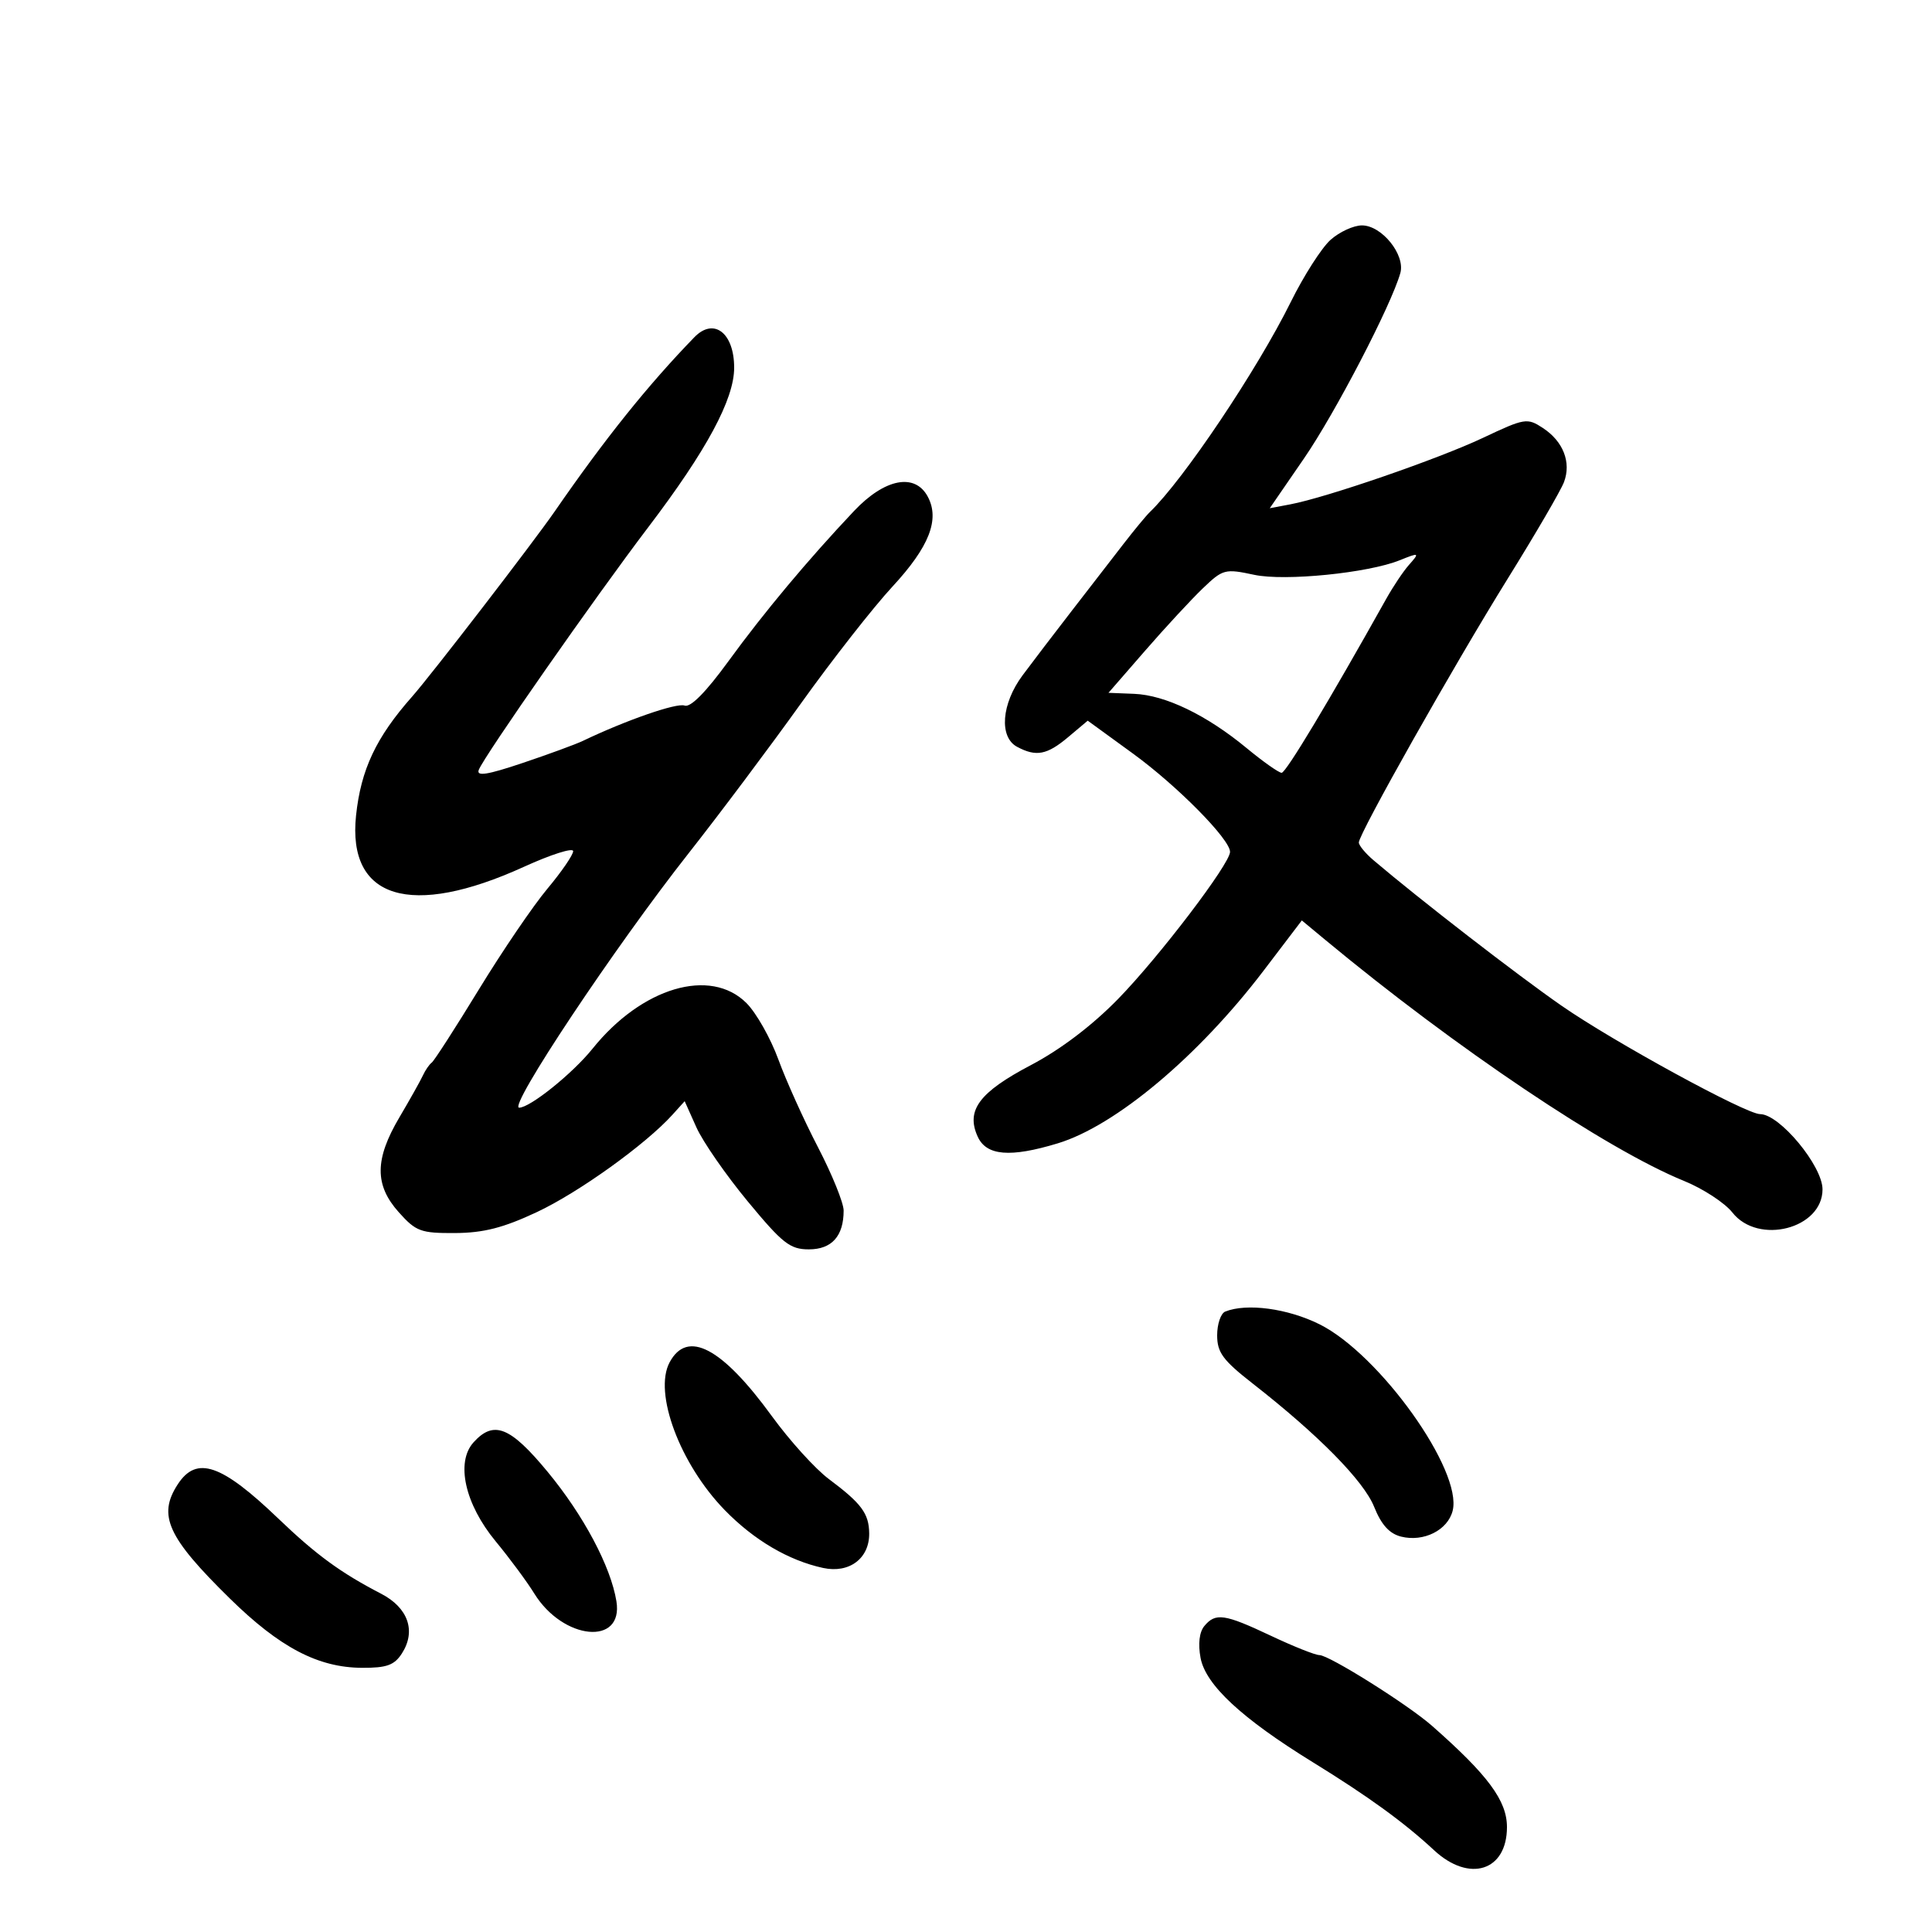 <svg xmlns="http://www.w3.org/2000/svg" width="300" height="300" viewBox="0 0 300 300" version="1.1">
	<path d="M 206.599 37.250 C 205.217 38.487, 202.443 42.824, 200.434 46.886 C 195.221 57.428, 183.780 74.485, 178.551 79.510 C 177.973 80.066, 176.113 82.316, 174.418 84.510 C 172.723 86.705, 169.123 91.360, 166.418 94.856 C 163.713 98.351, 160.281 102.851, 158.791 104.856 C 155.502 109.279, 155.104 114.450, 157.934 115.965 C 160.895 117.549, 162.574 117.229, 165.874 114.453 L 168.901 111.906 175.911 117.004 C 182.796 122.012, 191 130.317, 191 132.279 C 191 134.122, 179.997 148.579, 173.617 155.118 C 169.594 159.240, 164.672 162.975, 160.086 165.385 C 152.041 169.613, 149.957 172.415, 151.818 176.500 C 153.172 179.472, 156.860 179.779, 164.251 177.537 C 173.225 174.814, 186.081 164.030, 196.199 150.738 L 202.147 142.924 205.824 145.973 C 226.023 162.727, 249.478 178.485, 261.492 183.373 C 264.447 184.575, 267.828 186.783, 269.005 188.279 C 273.008 193.368, 283 190.800, 283 184.684 C 283 181.037, 276.337 173.004, 273.310 173.001 C 271.114 172.999, 250.586 161.792, 242.500 156.182 C 235.586 151.385, 220.460 139.684, 213.270 133.570 C 212.022 132.508, 211 131.272, 211 130.823 C 211 129.464, 225.750 103.324, 234.112 89.864 C 238.430 82.914, 242.364 76.164, 242.854 74.864 C 244.013 71.788, 242.742 68.532, 239.572 66.455 C 237.139 64.861, 236.765 64.923, 230.268 67.993 C 223.331 71.270, 205.994 77.252, 200.334 78.319 L 197.167 78.917 202.471 71.208 C 207.331 64.143, 216.015 47.437, 217.442 42.407 C 218.245 39.574, 214.565 35, 211.483 35 C 210.179 35, 207.981 36.013, 206.599 37.250 M 107.821 52.363 C 100.591 59.819, 93.931 68.126, 86.143 79.402 C 82.820 84.214, 66.946 104.830, 64 108.161 C 58.401 114.490, 56.042 119.491, 55.287 126.630 C 53.916 139.599, 63.772 142.610, 81.361 134.595 C 85.562 132.680, 89 131.588, 89 132.168 C 89 132.748, 87.196 135.377, 84.992 138.010 C 82.787 140.643, 78.001 147.680, 74.356 153.648 C 70.710 159.617, 67.418 164.725, 67.041 165 C 66.663 165.275, 66.044 166.175, 65.664 167 C 65.284 167.825, 63.644 170.750, 62.020 173.500 C 58.173 180.011, 58.146 184.014, 61.920 188.234 C 64.595 191.226, 65.330 191.497, 70.670 191.466 C 75.094 191.440, 78.152 190.657, 83.352 188.220 C 89.850 185.175, 100.251 177.709, 104.409 173.106 L 106.317 170.992 108.134 175.050 C 109.133 177.281, 112.722 182.458, 116.110 186.554 C 121.518 193.092, 122.675 194, 125.599 194 C 129.159 194, 131 191.946, 131 187.974 C 131 186.788, 129.211 182.371, 127.024 178.159 C 124.837 173.946, 122.065 167.806, 120.863 164.512 C 119.662 161.219, 117.435 157.282, 115.916 155.762 C 110.315 150.161, 99.660 153.318, 92.001 162.849 C 88.915 166.690, 82.307 172, 80.615 172 C 78.846 172, 95.493 147.006, 106.924 132.500 C 111.691 126.450, 119.546 115.972, 124.380 109.216 C 129.213 102.460, 135.606 94.299, 138.586 91.080 C 144.288 84.922, 145.960 80.662, 144.065 77.122 C 142.068 73.389, 137.377 74.302, 132.609 79.352 C 125.416 86.971, 118.659 95.053, 113.102 102.686 C 109.594 107.505, 107.211 109.911, 106.297 109.561 C 105.091 109.098, 97.201 111.838, 90.500 115.047 C 89.400 115.574, 85.194 117.117, 81.153 118.476 C 75.660 120.323, 73.942 120.593, 74.344 119.545 C 75.159 117.423, 92.375 92.775, 100.668 81.858 C 109.728 69.933, 114 61.999, 114 57.098 C 114 51.681, 110.835 49.255, 107.821 52.363 M 217.340 86.998 C 212.417 88.983, 199.522 90.274, 194.759 89.258 C 190.203 88.286, 189.892 88.368, 186.759 91.373 C 184.967 93.093, 180.941 97.443, 177.812 101.040 L 172.125 107.580 176.100 107.738 C 180.942 107.932, 187.351 111.021, 193.565 116.156 C 196.124 118.270, 198.576 120, 199.014 120 C 199.680 120, 206.385 108.847, 215.246 93 C 216.322 91.075, 217.902 88.713, 218.756 87.750 C 220.487 85.800, 220.411 85.760, 217.340 86.998 M 190.250 203.662 C 189.563 203.940, 189 205.598, 189 207.347 C 189 210.016, 189.889 211.220, 194.541 214.854 C 204.735 222.815, 211.766 229.957, 213.379 233.988 C 214.488 236.760, 215.745 238.149, 217.556 238.603 C 221.066 239.484, 224.810 237.606, 225.568 234.584 C 227.133 228.349, 214.234 210.289, 204.892 205.633 C 199.961 203.176, 193.582 202.318, 190.250 203.662 M 103.974 211.548 C 101.450 216.265, 105.572 227.319, 112.524 234.472 C 117.067 239.145, 122.449 242.313, 127.817 243.472 C 131.877 244.349, 135.016 241.988, 134.968 238.095 C 134.930 235.009, 133.771 233.450, 128.692 229.655 C 126.597 228.090, 122.631 223.713, 119.878 219.928 C 112.099 209.232, 106.728 206.402, 103.974 211.548 M 73.536 223.961 C 70.734 227.056, 72.187 233.553, 76.976 239.348 C 79.127 241.951, 81.819 245.590, 82.959 247.434 C 87.453 254.706, 96.846 255.599, 95.718 248.648 C 94.839 243.231, 90.613 235.286, 85.008 228.510 C 79.222 221.515, 76.666 220.502, 73.536 223.961 M 27.615 230.465 C 24.450 235.295, 25.995 238.695, 35.676 248.201 C 43.435 255.821, 49.395 258.946, 56.227 258.978 C 60.047 258.996, 61.232 258.568, 62.404 256.750 C 64.646 253.270, 63.385 249.651, 59.169 247.466 C 52.887 244.210, 49.096 241.437, 43.198 235.783 C 34.373 227.326, 30.531 226.014, 27.615 230.465 M 187.009 252.489 C 186.232 253.426, 186.014 255.260, 186.422 257.435 C 187.208 261.625, 192.790 266.815, 203.829 273.621 C 212.478 278.953, 218.024 282.977, 222.677 287.299 C 228.153 292.386, 234 290.534, 234 283.713 C 234 279.611, 231.063 275.643, 222.360 267.983 C 218.608 264.682, 206.377 257, 204.871 257 C 204.224 257, 200.836 255.650, 197.344 254 C 190.139 250.596, 188.749 250.393, 187.009 252.489" stroke="none" fill="black" fill-rule="evenodd"/>
</svg>